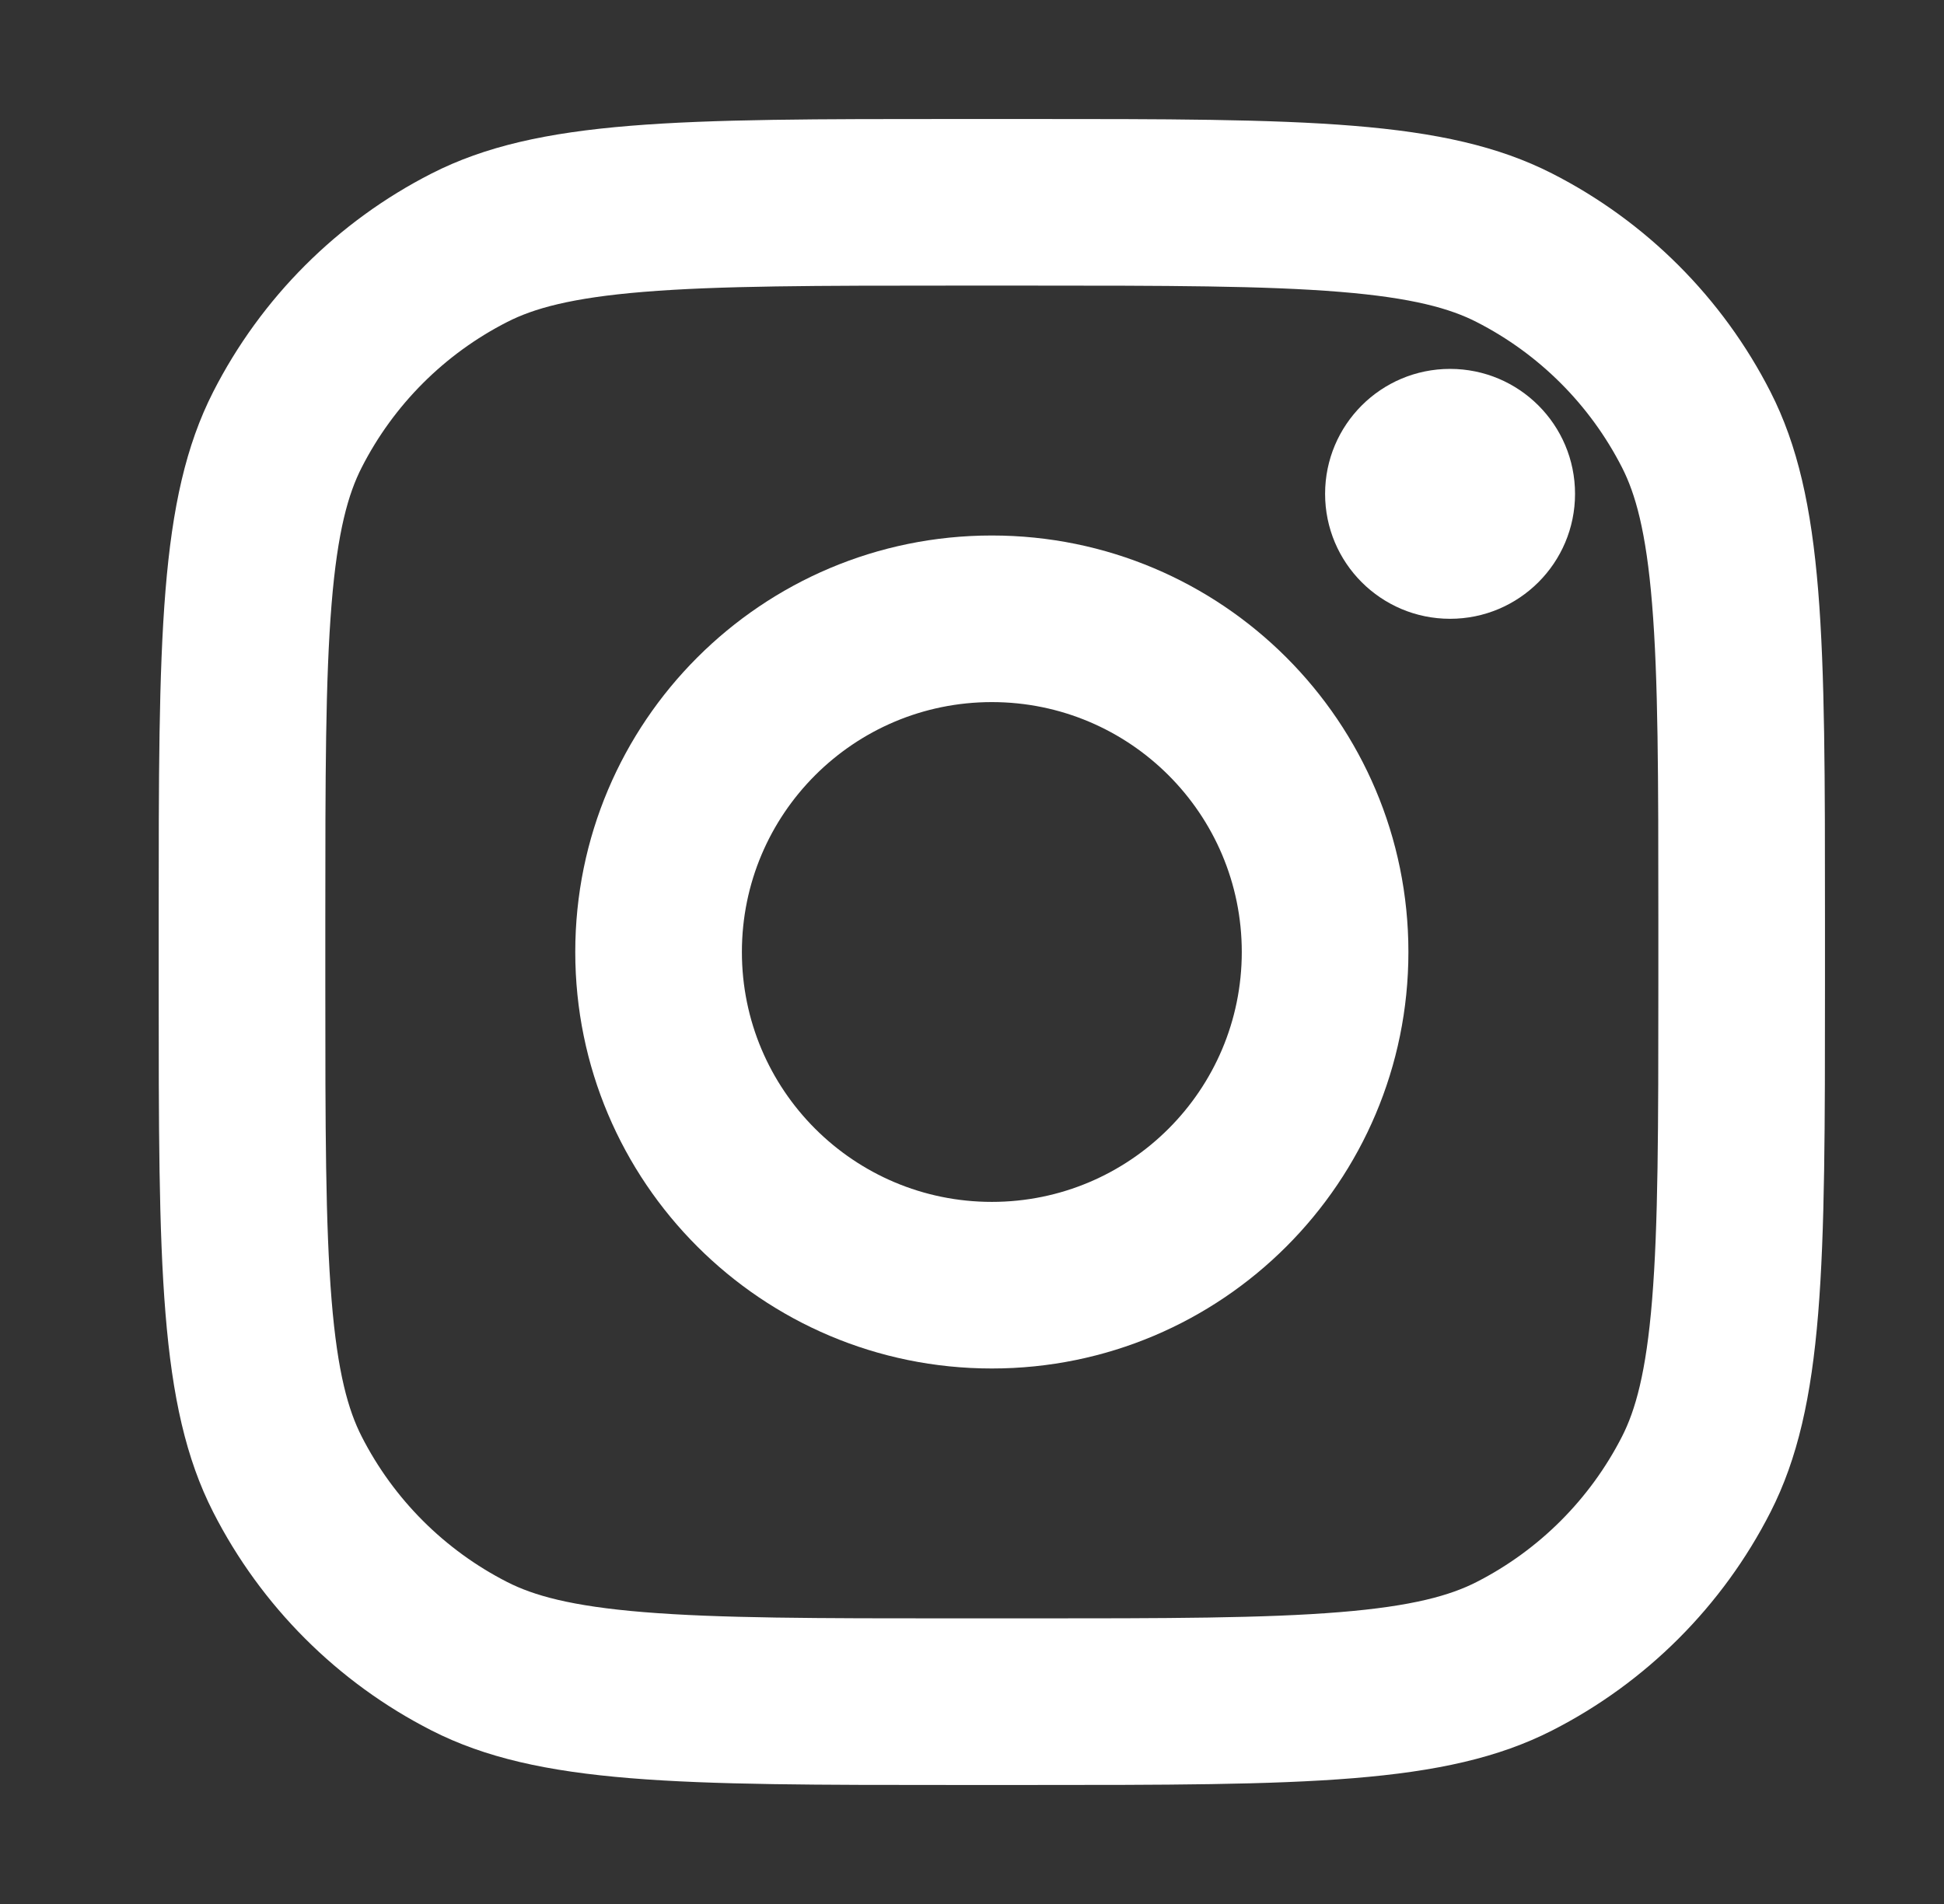 <svg width="49" height="48" viewBox="0 0 49 48" fill="none" xmlns="http://www.w3.org/2000/svg">
  <rect x="0" y="0" width="49" height="48" fill="#333333" stroke="none"/>
  <path d="M39.7 12.45C39.7 14.19 38.29 15.6 36.55 15.6C34.81 15.6 33.4 14.19 33.4 12.45C33.4 10.71 34.81 9.3 36.55 9.3C38.29 9.3 39.7 10.71 39.7 12.45Z" fill="white"/>
  <path fill-rule="evenodd" clip-rule="evenodd" d="M25 34.5C30.799 34.5 35.5 29.799 35.5 24C35.5 18.201 30.799 13.5 25 13.5C19.201 13.5 14.5 18.201 14.5 24C14.5 29.799 19.201 34.5 25 34.5ZM25 30.3C28.479 30.3 31.3 27.479 31.3 24C31.3 20.521 28.479 17.7 25 17.7C21.521 17.7 18.7 20.521 18.7 24C18.7 27.479 21.521 30.3 25 30.3Z" fill="white"/>
  <path fill-rule="evenodd" clip-rule="evenodd" d="M4 23.16C4 16.103 4 12.575 5.373 9.88C6.581 7.509 8.509 5.581 10.88 4.373C13.575 3 17.103 3 24.16 3H25.84C32.897 3 36.425 3 39.12 4.373C41.491 5.581 43.419 7.509 44.627 9.88C46 12.575 46 16.103 46 23.16V24.84C46 31.897 46 35.425 44.627 38.12C43.419 40.491 41.491 42.419 39.12 43.627C36.425 45 32.897 45 25.84 45H24.16C17.103 45 13.575 45 10.88 43.627C8.509 42.419 6.581 40.491 5.373 38.12C4 35.425 4 31.897 4 24.84V23.16ZM24.16 7.2H25.84C29.438 7.2 31.883 7.203 33.774 7.358C35.615 7.508 36.557 7.781 37.214 8.116C38.794 8.921 40.079 10.206 40.885 11.787C41.219 12.443 41.492 13.385 41.642 15.226C41.797 17.117 41.8 19.562 41.8 23.16V24.84C41.8 28.438 41.797 30.883 41.642 32.774C41.492 34.615 41.219 35.557 40.885 36.214C40.079 37.794 38.794 39.079 37.214 39.885C36.557 40.219 35.615 40.492 33.774 40.642C31.883 40.797 29.438 40.8 25.84 40.8H24.16C20.562 40.8 18.117 40.797 16.226 40.642C14.385 40.492 13.443 40.219 12.787 39.885C11.206 39.079 9.921 37.794 9.116 36.214C8.781 35.557 8.508 34.615 8.358 32.774C8.203 30.883 8.2 28.438 8.2 24.84V23.16C8.2 19.562 8.203 17.117 8.358 15.226C8.508 13.385 8.781 12.443 9.116 11.787C9.921 10.206 11.206 8.921 12.787 8.116C13.443 7.781 14.385 7.508 16.226 7.358C18.117 7.203 20.562 7.2 24.16 7.2Z" fill="white"/>
  </svg>
  